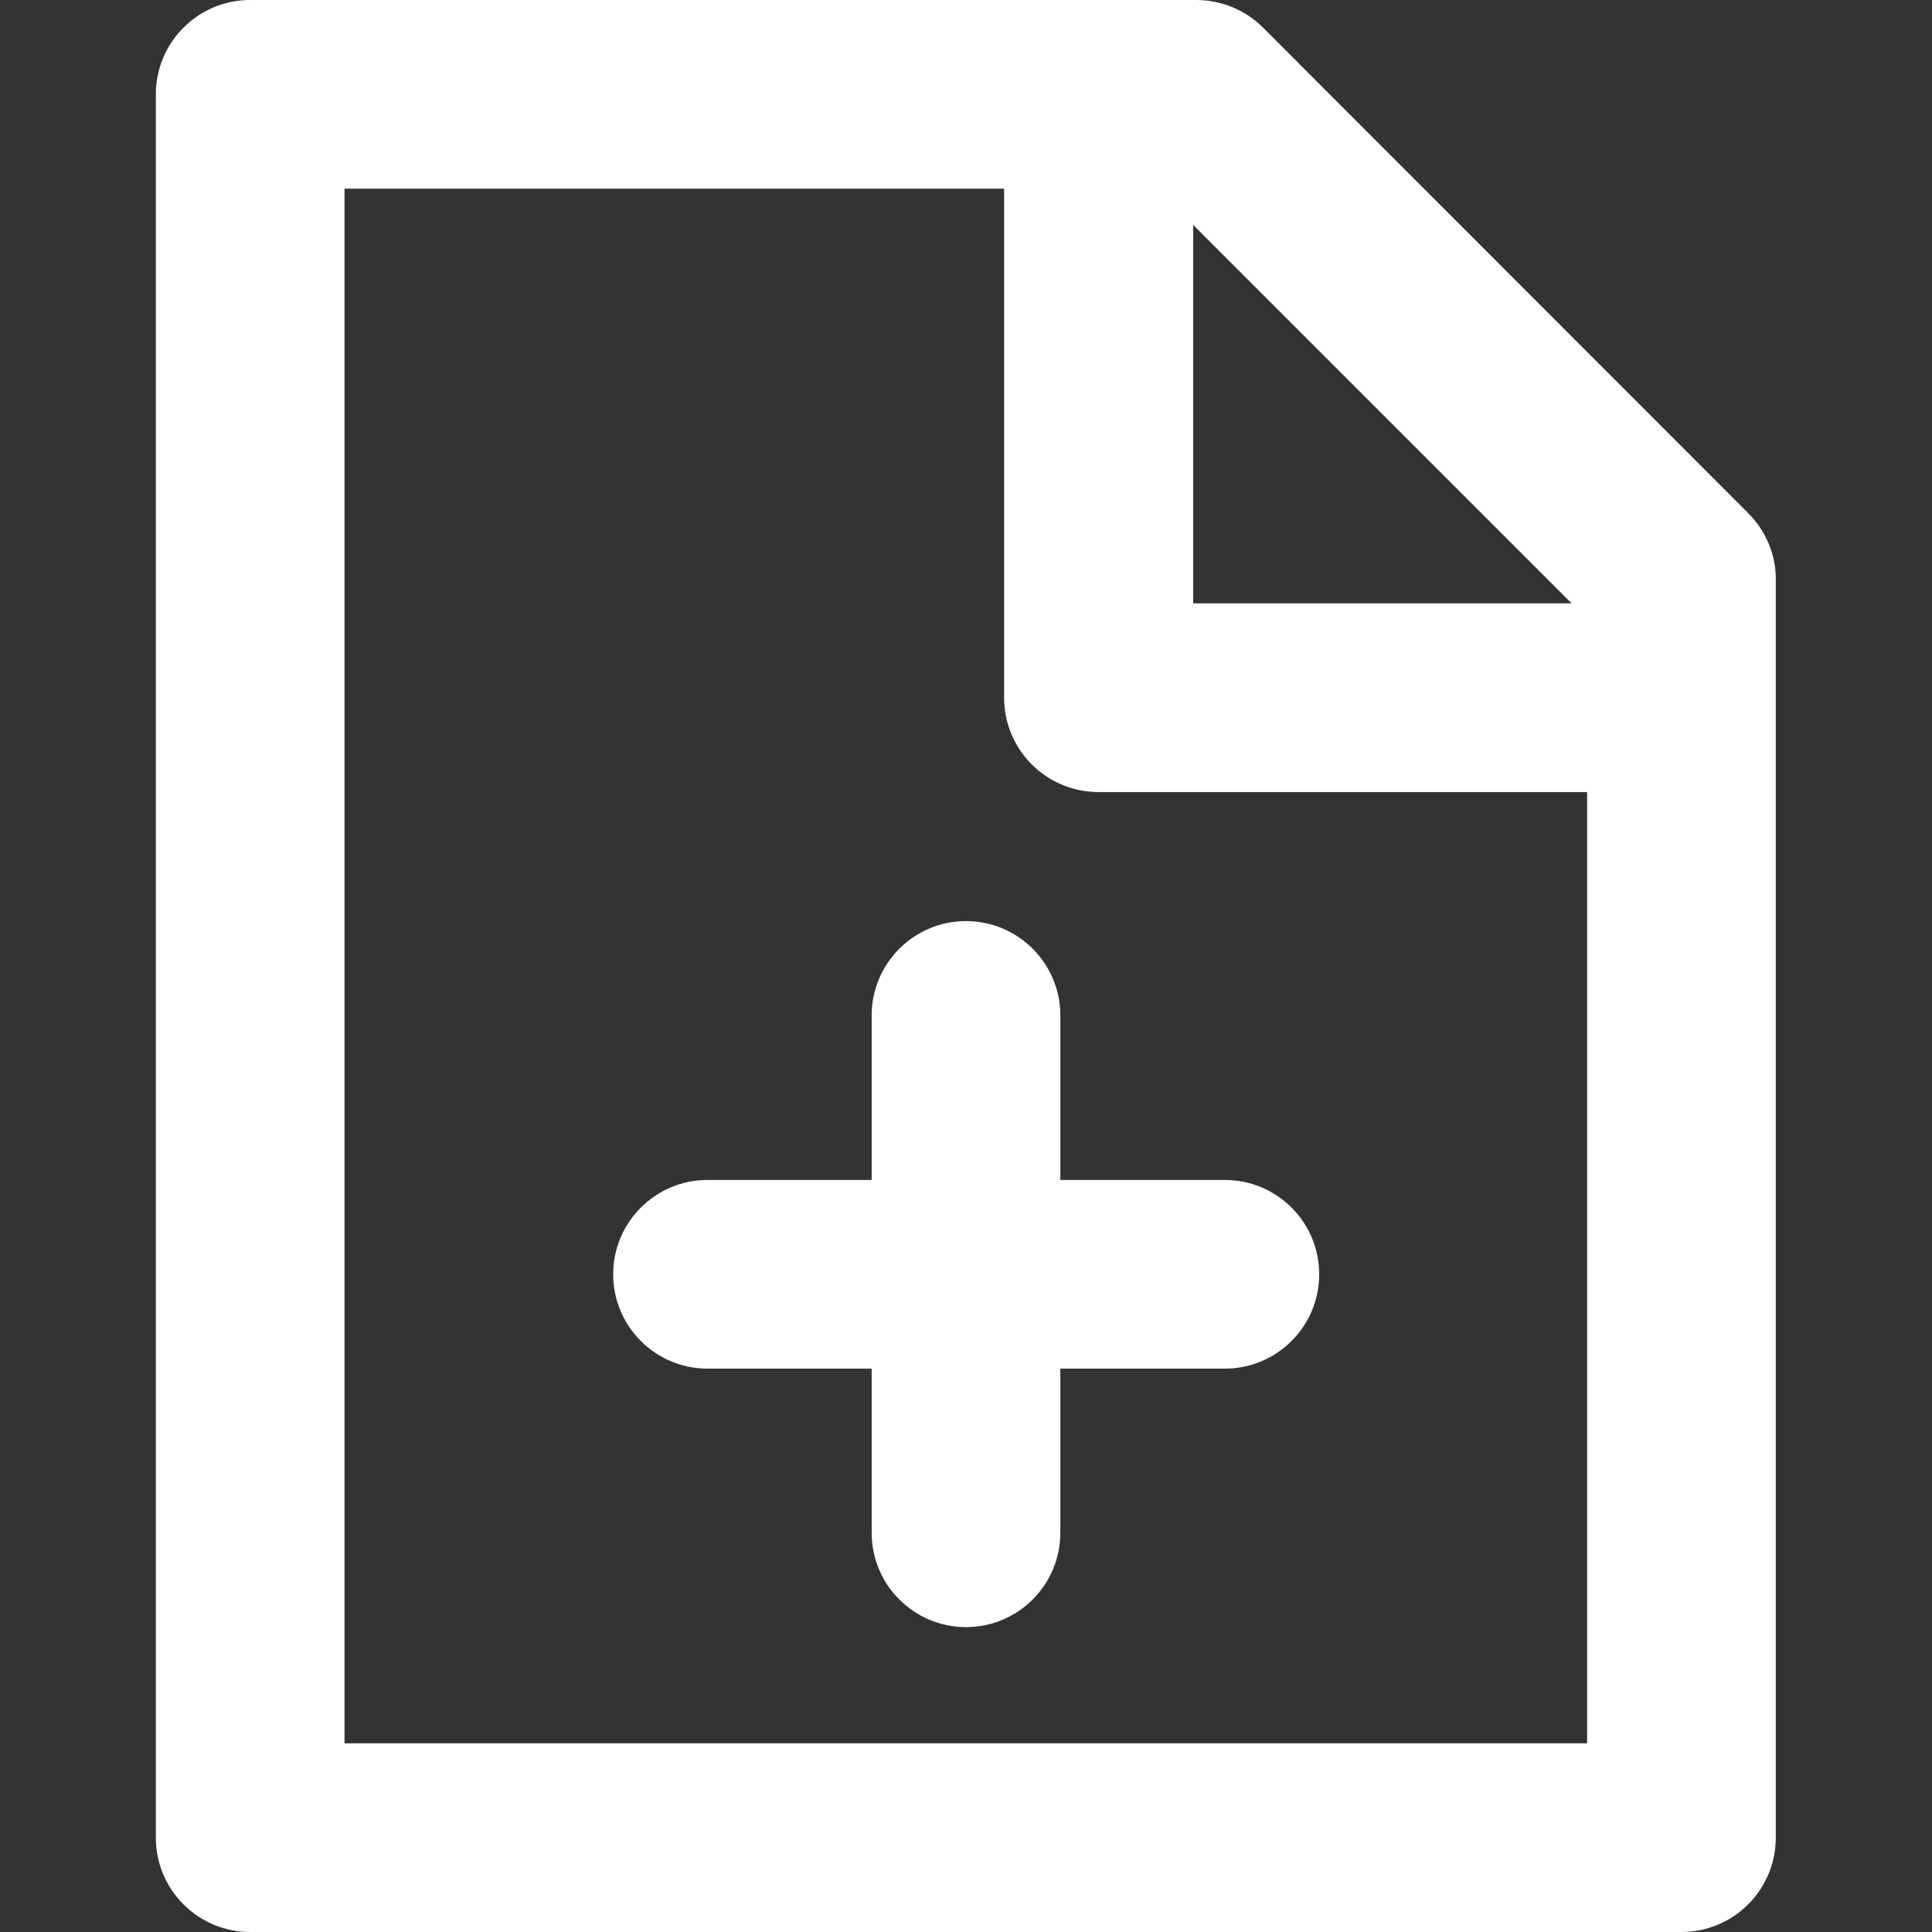 <svg xmlns="http://www.w3.org/2000/svg" version="1.1" xmlns:xlink="http://www.w3.org/1999/xlink" xmlns:svgjs="http://svgjs.com/svgjs" width="512" height="512" x="0" y="0" viewBox="0 0 512 512" style="enable-background:new 0 0 512 512" xml:space="preserve" class=""><rect x="0" y="0" width="512" height="512" fill="#333333" stroke="none"/><g><path d="M463.3 136 334.7 7.3C330 2.6 323.6 0 317 0H66.3c-13.8 0-25 11.2-25 25v462c0 13.8 11.2 25 25 25h379.3c13.8 0 25-11.2 25-25V153.7c.1-6.6-2.6-13-7.3-17.7zM316.2 59.6l100.3 100.3H316.2zM420.6 462H91.3V50h174.8v134.9c0 13.8 11.2 25 25 25h129.5z" fill="#ffffff" data-original="#000000" opacity="1"></path><path d="M281 269.1c0-13.8-11.2-25-25-25s-25 11.2-25 25v43.6h-43.5c-13.8 0-25 11.2-25 25s11.2 25 25 25H231v43.5c0 13.8 11.2 25 25 25s25-11.2 25-25v-43.5h43.6c13.8 0 25-11.2 25-25s-11.2-25-25-25H281z" fill="#ffffff" data-original="#000000" opacity="1"></path></g></svg>